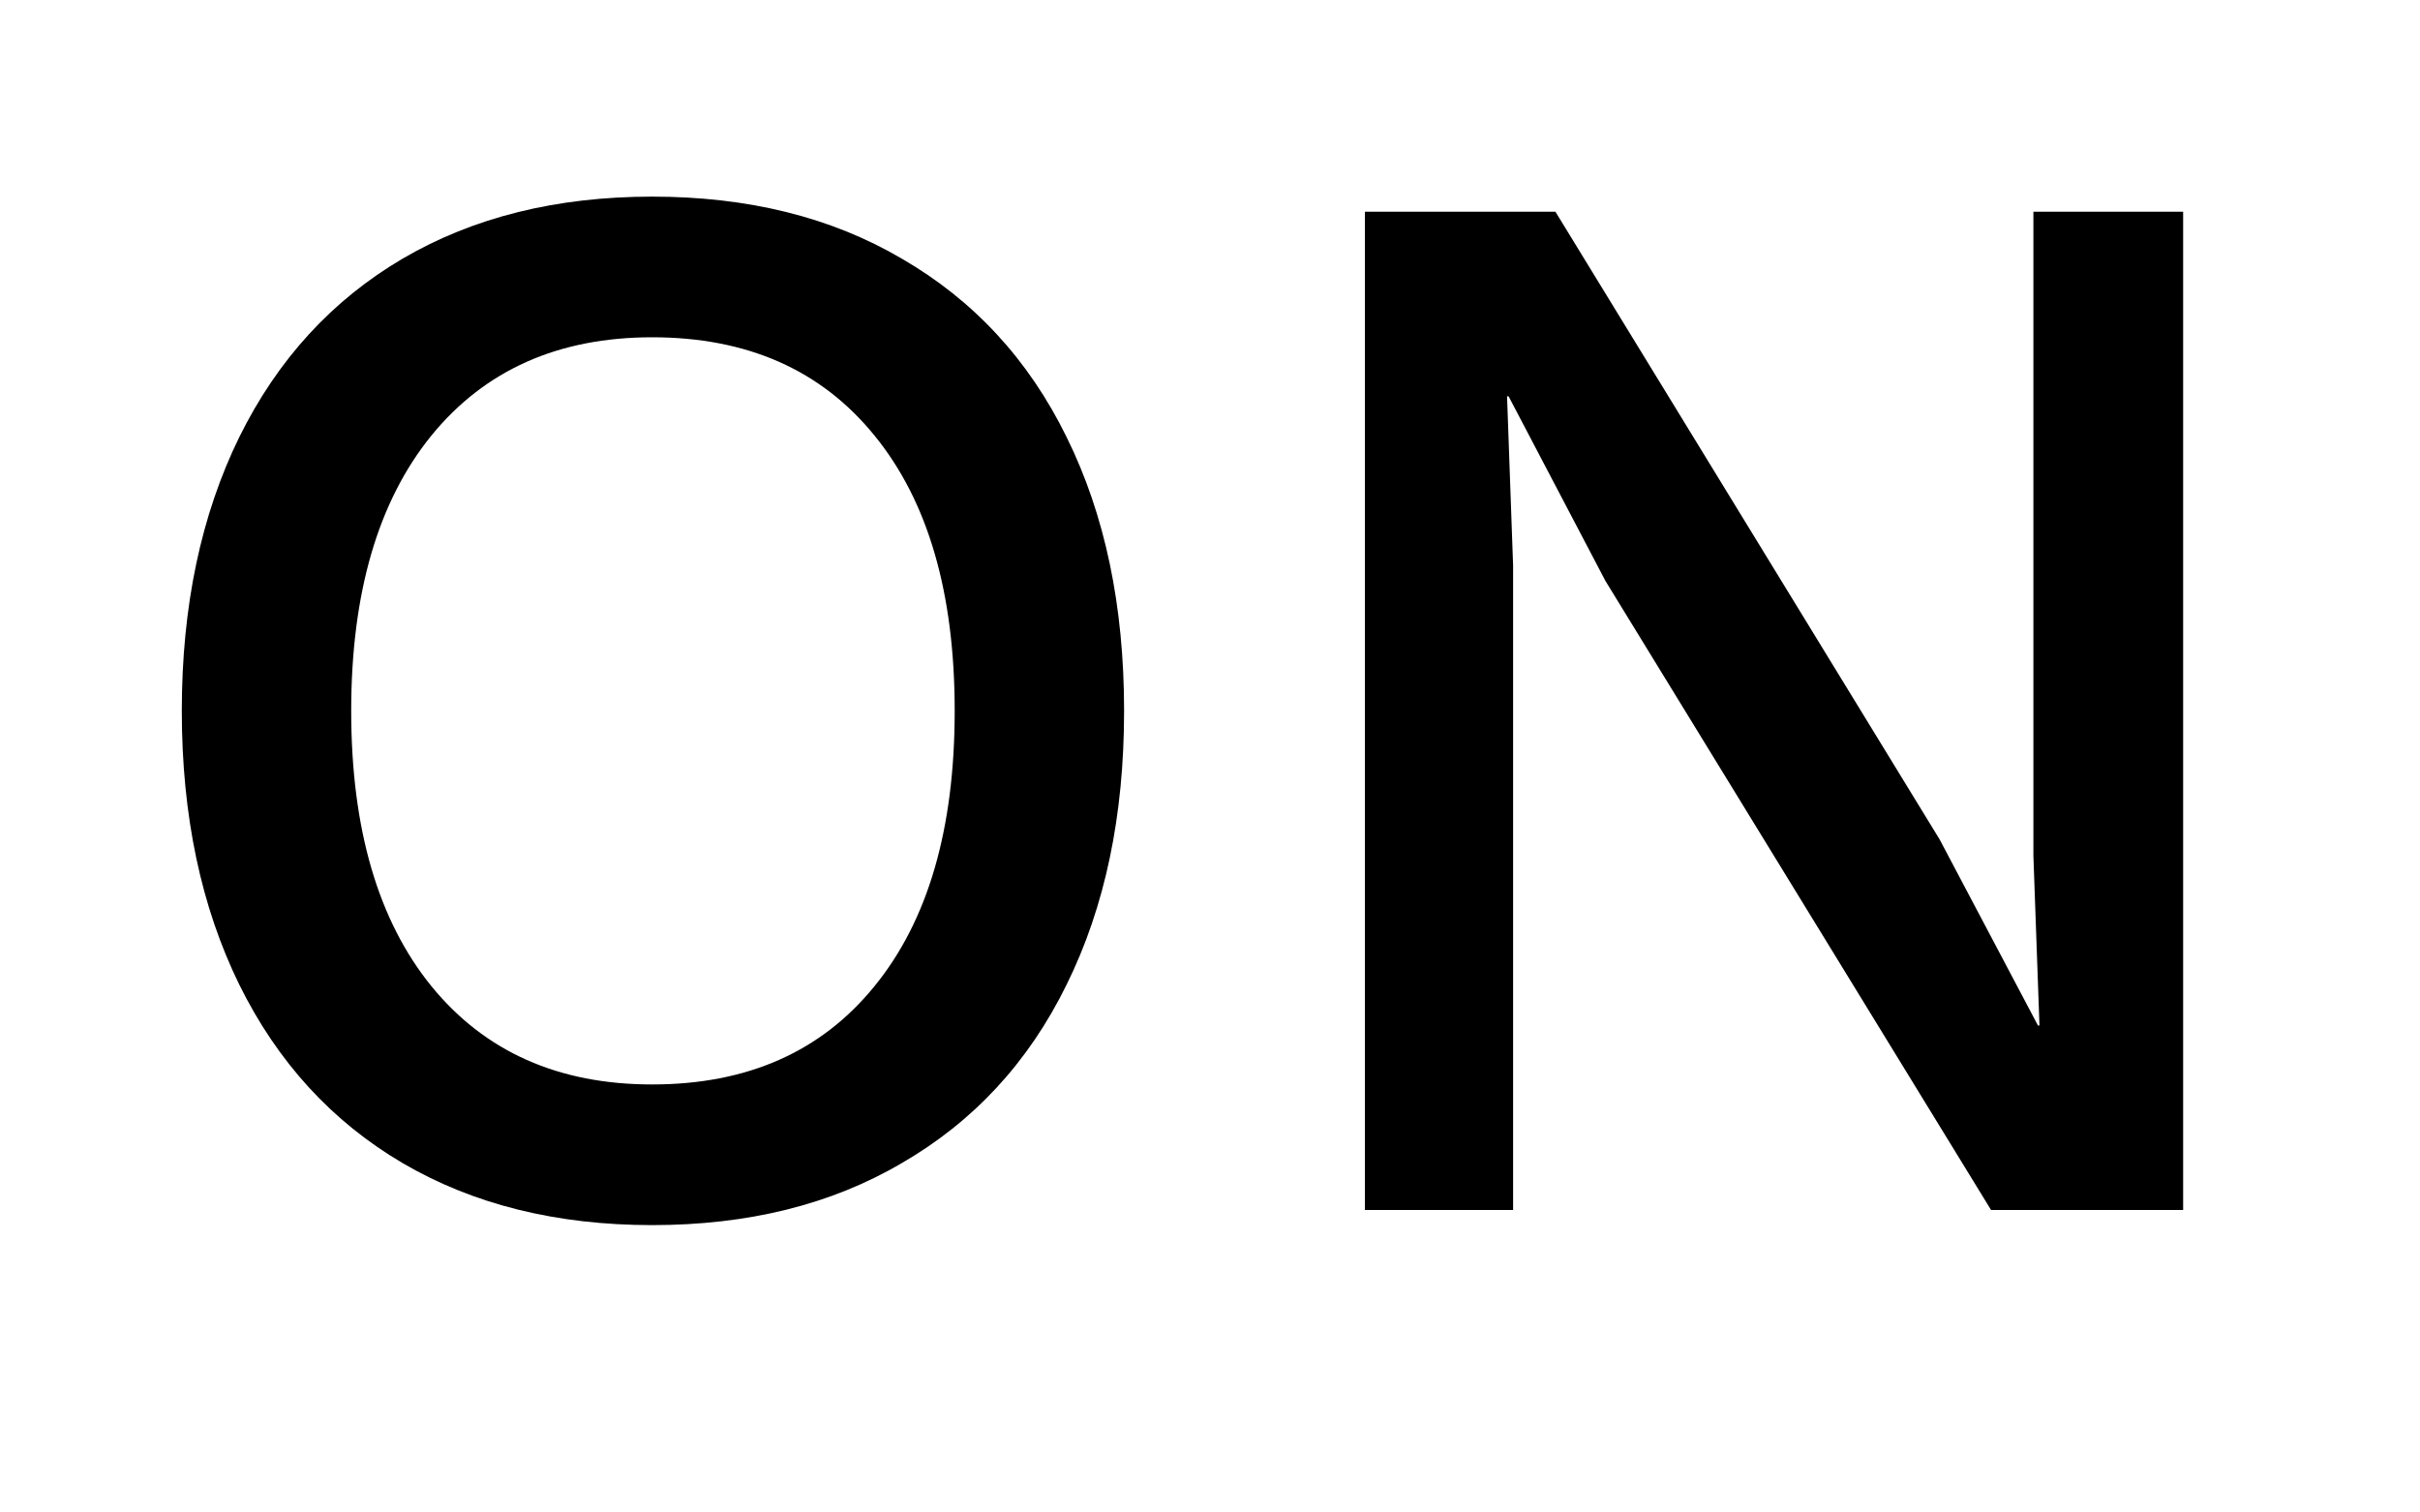<svg width="8" height="5" viewBox="0 0 8 5" fill="none" xmlns="http://www.w3.org/2000/svg">
<path d="M2.156 0.65C2.473 0.65 2.748 0.718 2.981 0.855C3.218 0.992 3.4 1.188 3.526 1.445C3.653 1.702 3.716 2.003 3.716 2.35C3.716 2.697 3.653 2.998 3.526 3.255C3.4 3.512 3.218 3.708 2.981 3.845C2.748 3.982 2.473 4.05 2.156 4.05C1.84 4.05 1.565 3.982 1.331 3.845C1.098 3.708 0.918 3.512 0.791 3.255C0.665 2.998 0.601 2.697 0.601 2.35C0.601 2.003 0.665 1.702 0.791 1.445C0.918 1.188 1.098 0.992 1.331 0.855C1.565 0.718 1.84 0.65 2.156 0.65ZM2.156 1.115C1.846 1.115 1.603 1.223 1.426 1.44C1.25 1.657 1.161 1.96 1.161 2.35C1.161 2.74 1.25 3.043 1.426 3.26C1.603 3.477 1.846 3.585 2.156 3.585C2.47 3.585 2.715 3.477 2.891 3.26C3.068 3.043 3.156 2.74 3.156 2.35C3.156 1.96 3.068 1.657 2.891 1.44C2.715 1.223 2.47 1.115 2.156 1.115ZM7.217 4H6.582L5.307 1.92L4.987 1.31H4.982L5.002 1.87V4H4.512V0.7H5.142L6.412 2.775L6.737 3.39H6.742L6.722 2.83V0.7H7.217V4Z" fill="black"/>
</svg>

